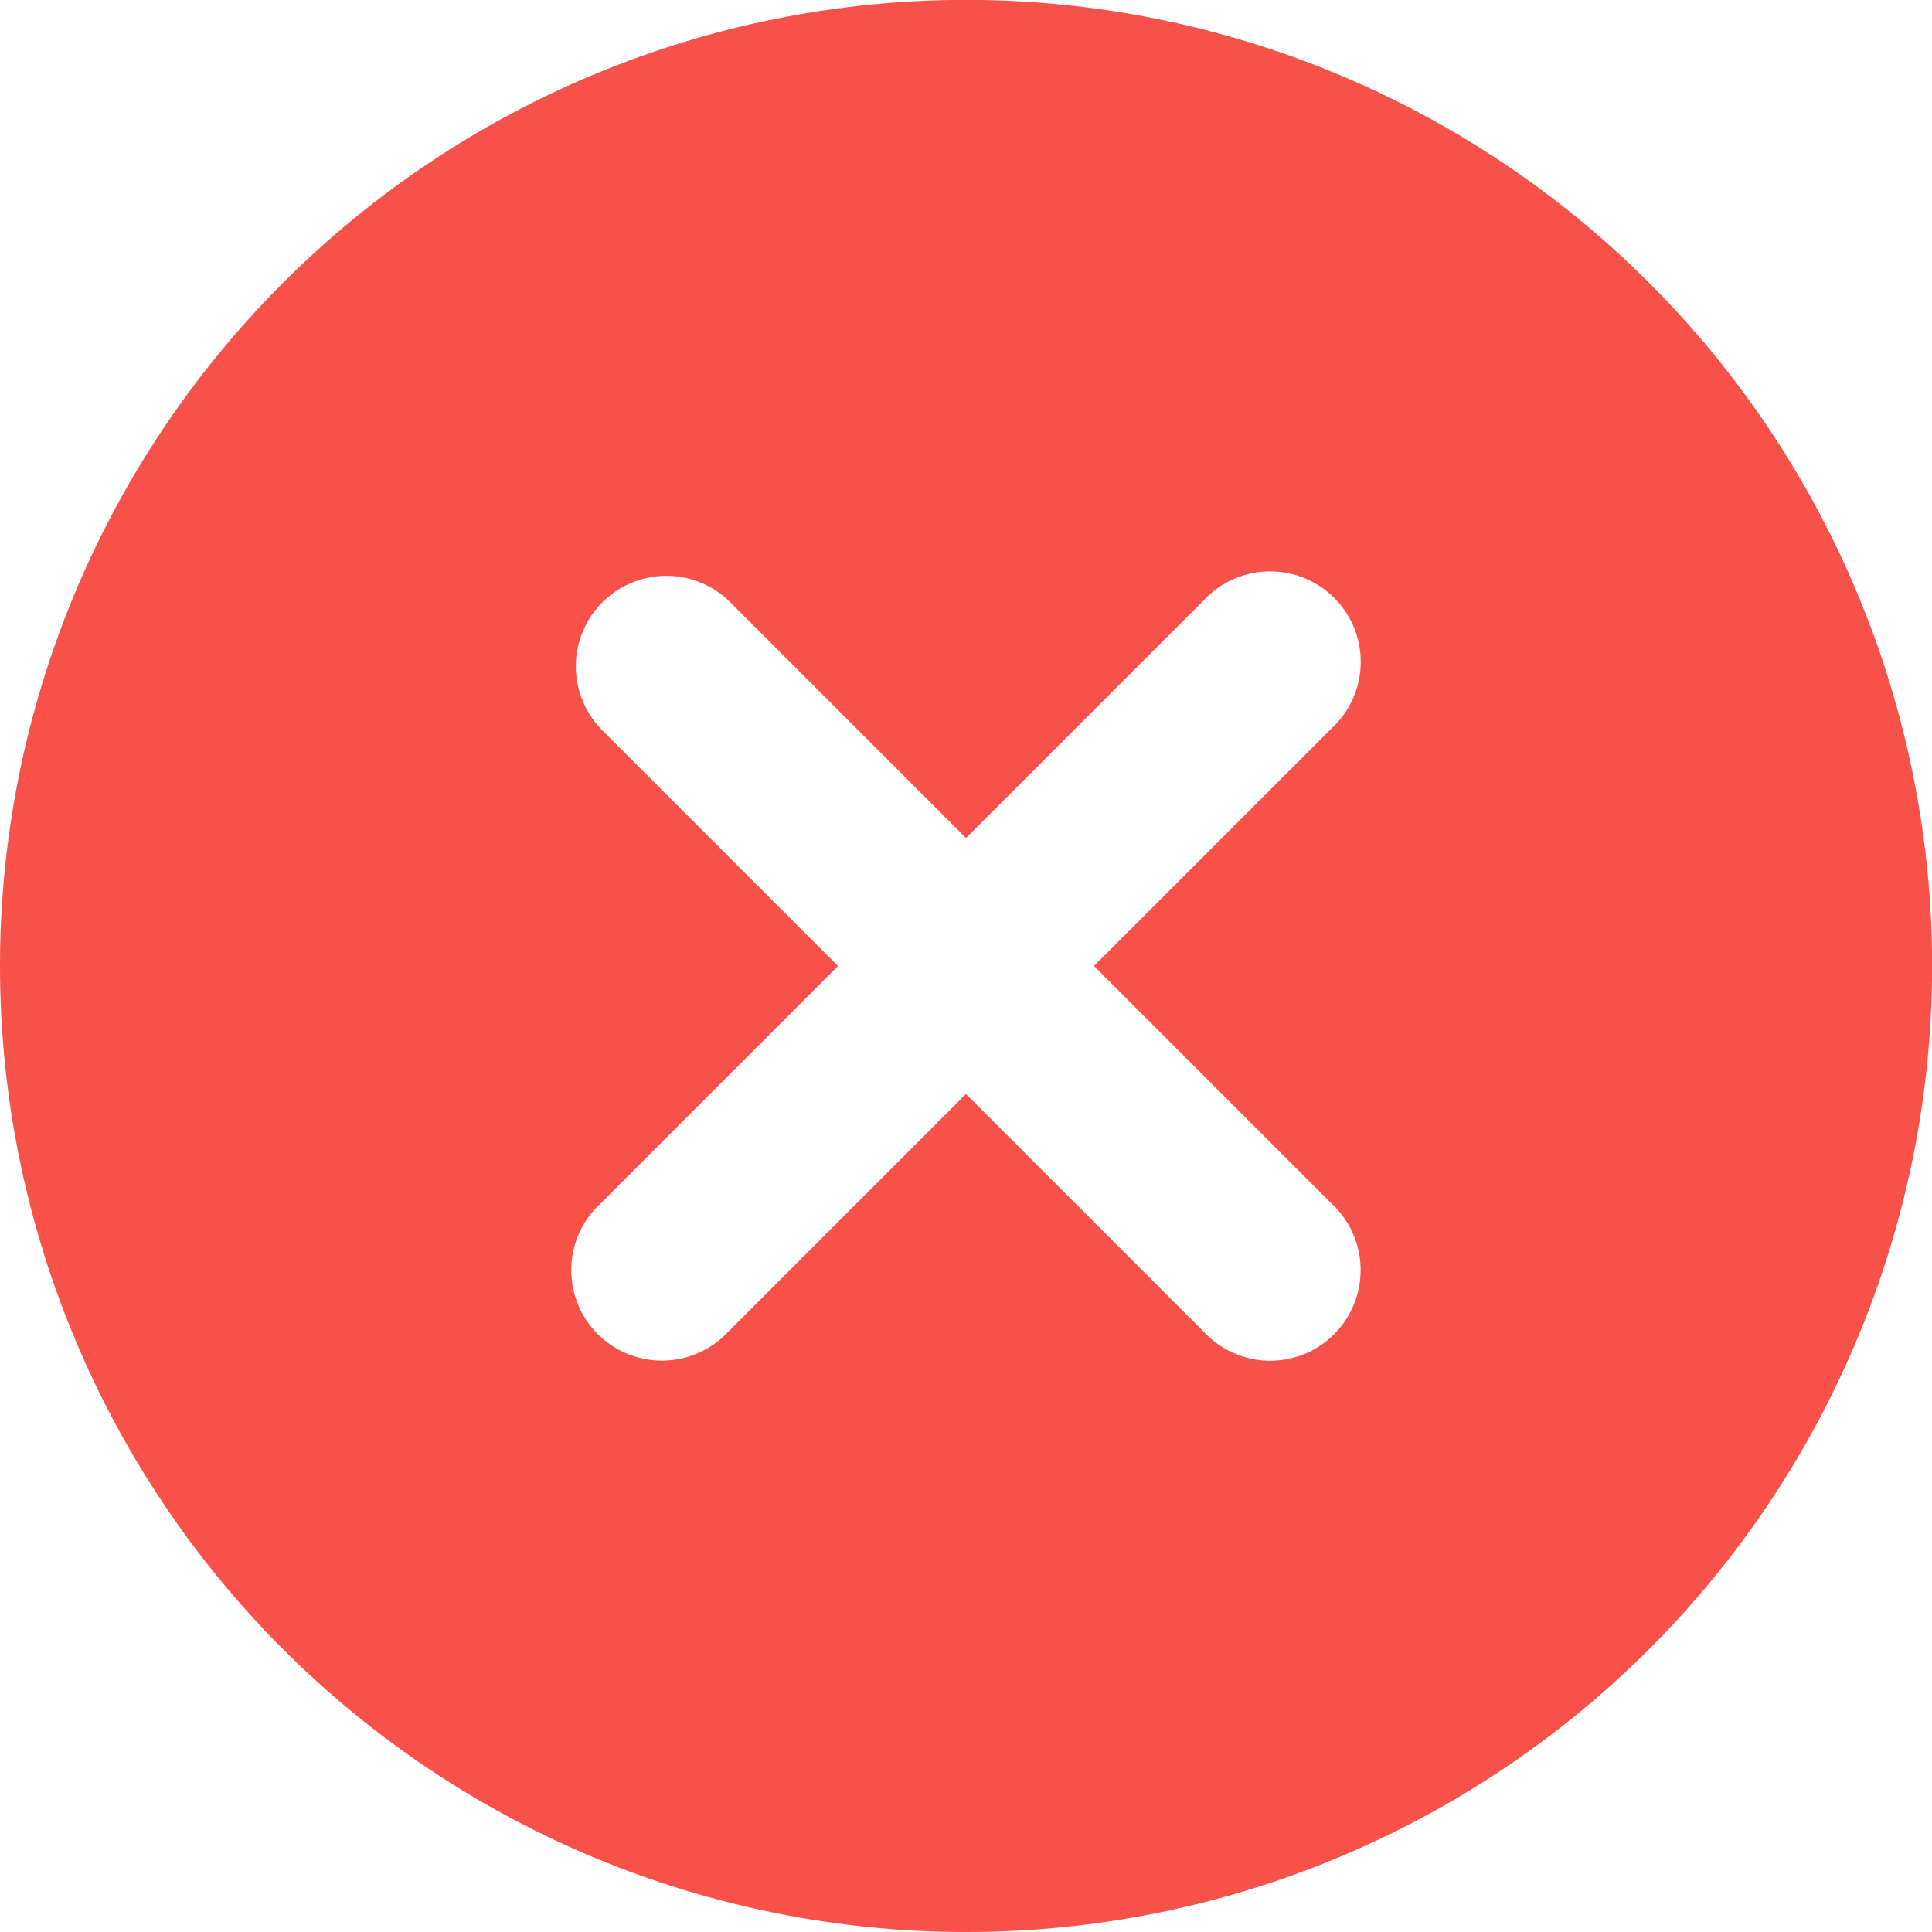 <svg width="16" height="16" viewBox="0 0 16 16" fill="none" xmlns="http://www.w3.org/2000/svg">
<g clip-path="url(#clip0_225_2)">
<path d="M2.343 13.657C1.6 12.914 1.011 12.032 0.609 11.061C0.207 10.091 -4.64215e-05 9.05 7.81267e-09 8C9.3776e-05 5.878 0.843 3.843 2.344 2.342C3.844 0.842 5.879 -0.001 8.001 -0.001C10.123 -0.001 12.158 0.842 13.658 2.343C15.158 3.843 16.001 5.878 16.001 8C16.001 10.122 15.158 12.157 13.658 13.657C12.157 15.158 10.122 16.001 8 16C5.878 16 3.843 15.157 2.343 13.657ZM6.03 4.97C5.888 4.838 5.7 4.765 5.505 4.769C5.311 4.772 5.126 4.851 4.988 4.988C4.851 5.126 4.772 5.311 4.769 5.505C4.766 5.7 4.838 5.888 4.97 6.03L6.94 8L4.97 9.97C4.871 10.062 4.799 10.178 4.761 10.307C4.723 10.437 4.721 10.574 4.754 10.704C4.787 10.835 4.855 10.954 4.951 11.049C5.046 11.144 5.165 11.212 5.296 11.245C5.426 11.278 5.563 11.276 5.693 11.238C5.822 11.2 5.938 11.128 6.03 11.03L8 9.06L9.97 11.03C10.062 11.129 10.178 11.201 10.308 11.239C10.437 11.277 10.574 11.279 10.704 11.246C10.835 11.213 10.954 11.145 11.049 11.049C11.144 10.954 11.212 10.835 11.245 10.704C11.278 10.574 11.276 10.437 11.238 10.307C11.2 10.178 11.129 10.062 11.03 9.97L9.06 8L11.03 6.03C11.129 5.938 11.201 5.822 11.239 5.692C11.277 5.563 11.279 5.426 11.246 5.296C11.213 5.165 11.145 5.046 11.049 4.951C10.954 4.856 10.835 4.788 10.704 4.755C10.574 4.722 10.437 4.724 10.307 4.762C10.178 4.8 10.062 4.871 9.97 4.97L8 6.94L6.03 4.97Z" fill="#F85149"/>
</g>
<defs>
<clipPath id="clip0_225_2">
<rect width="16" height="16" fill="white"/>
</clipPath>
</defs>
</svg>
